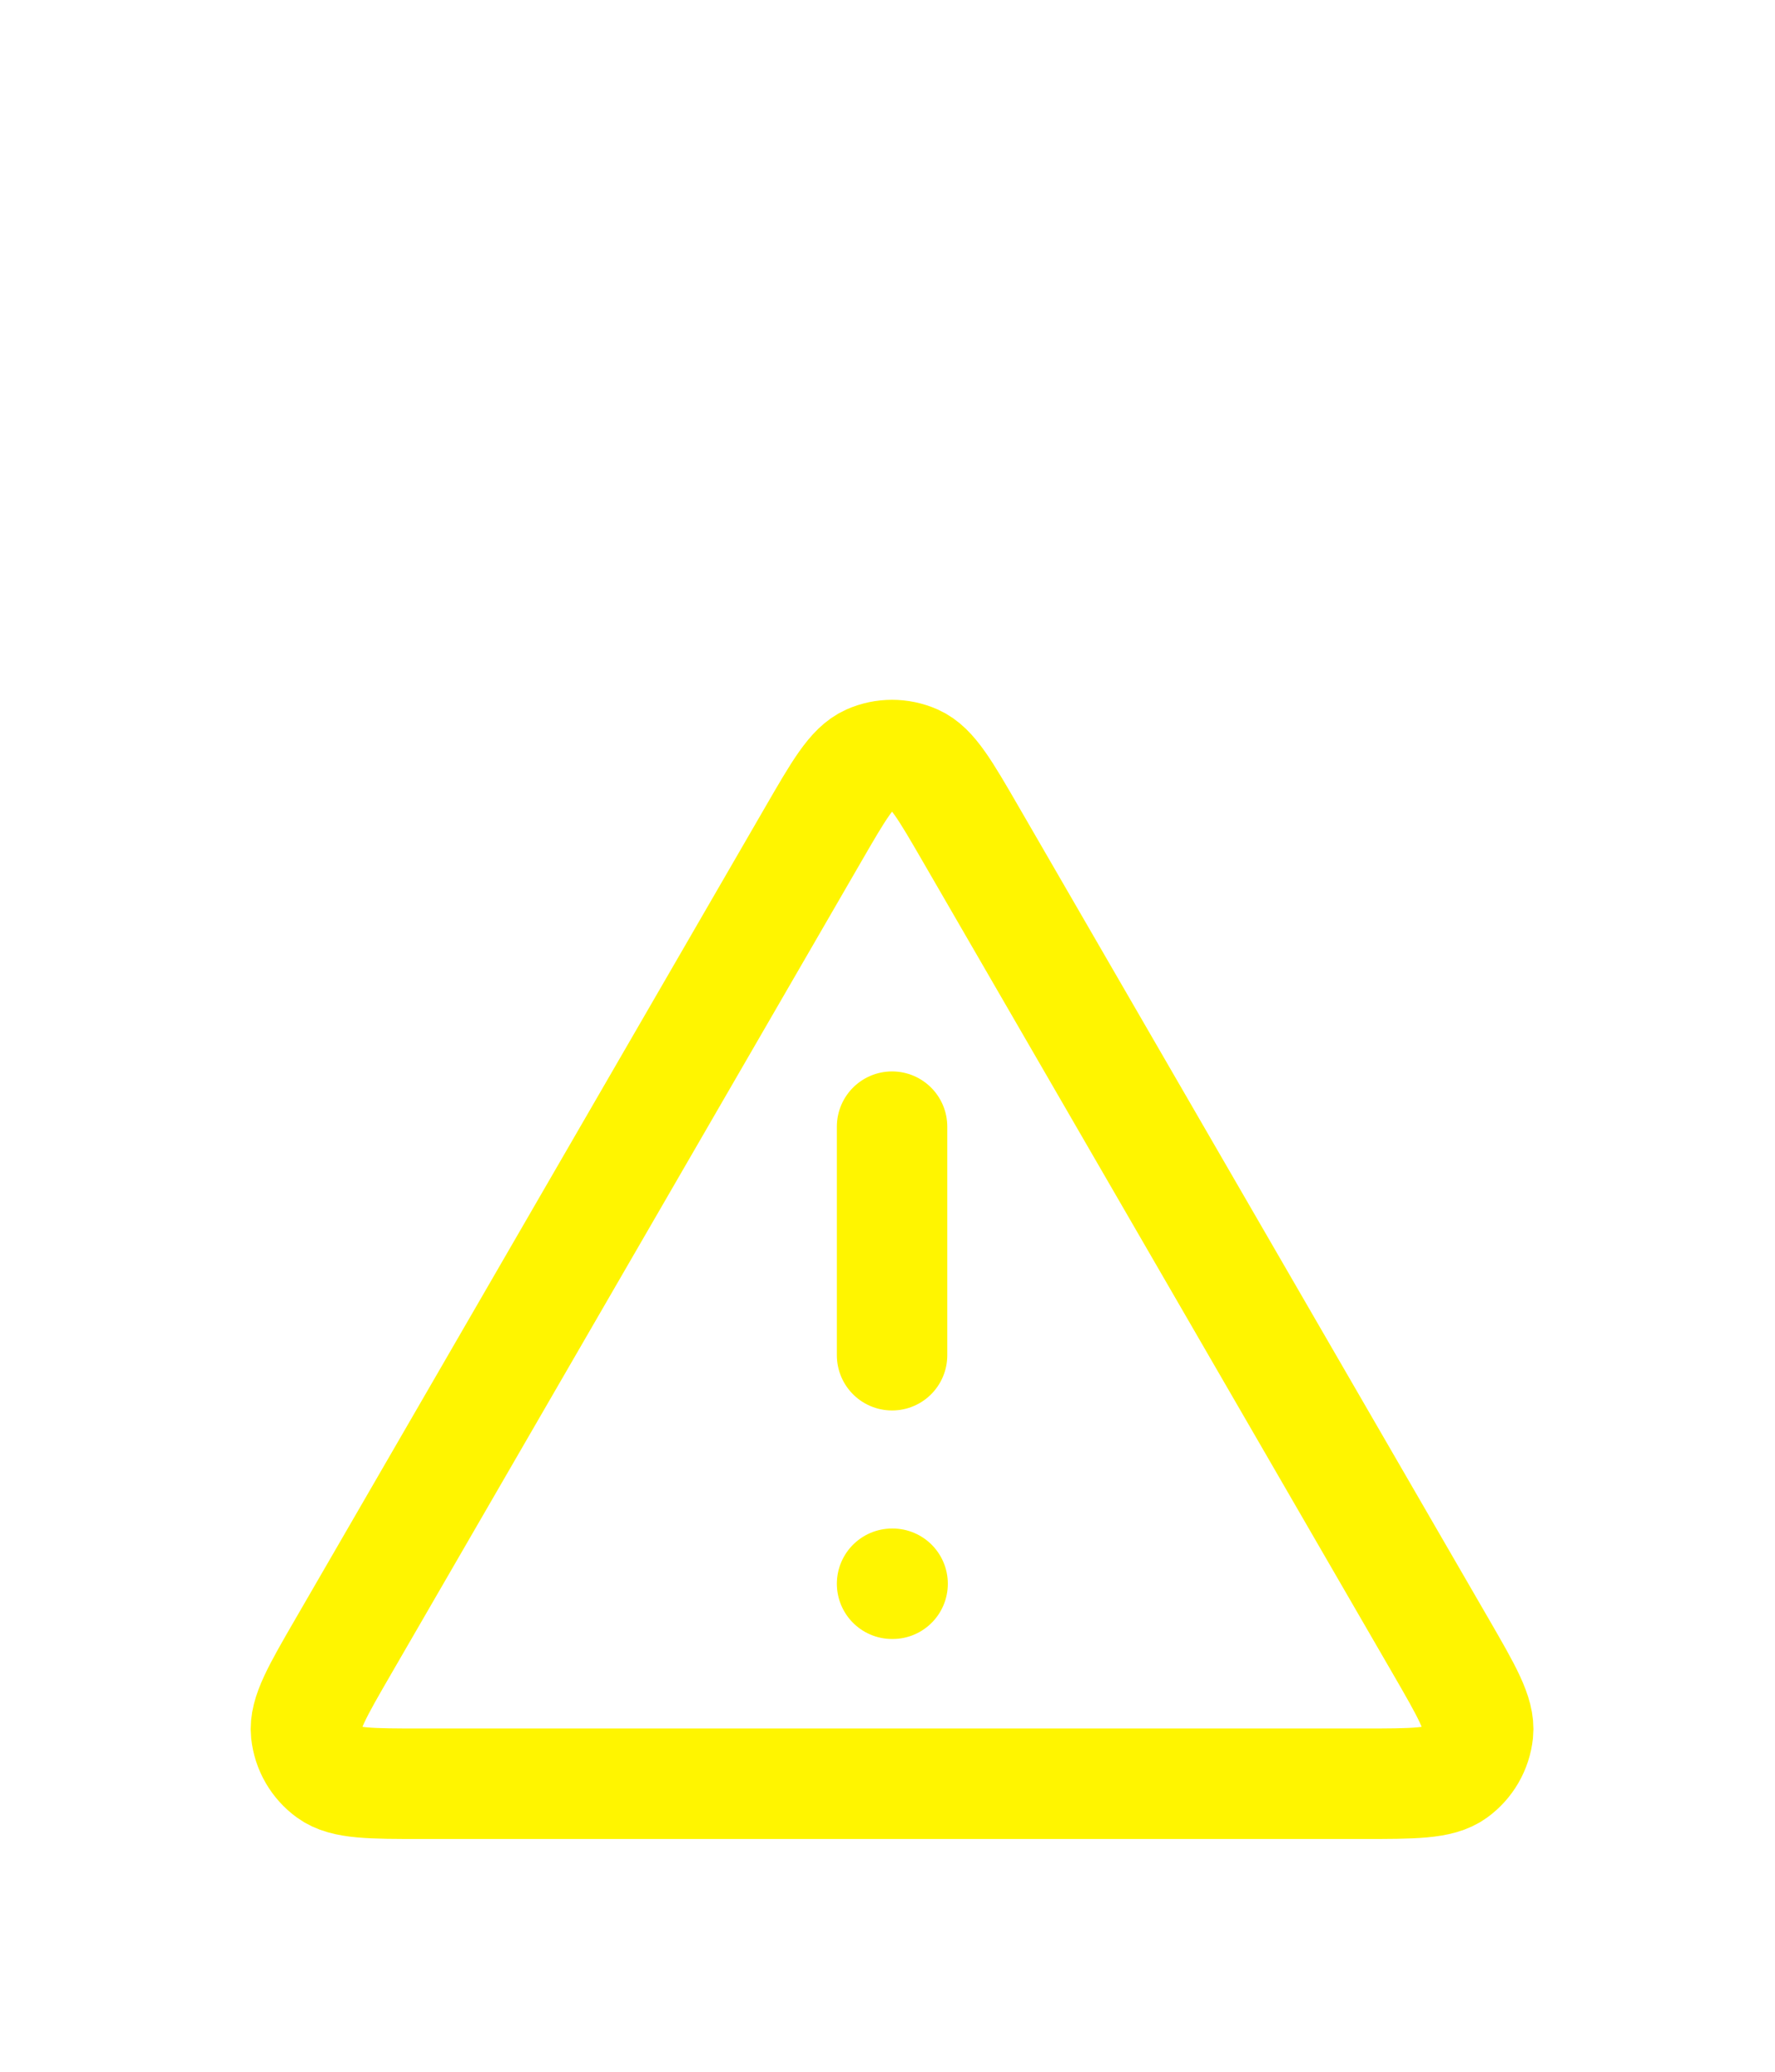 <svg width="42" height="49" viewBox="0 0 42 49" fill="none" xmlns="http://www.w3.org/2000/svg">
<g filter="url(#filter0_dd_746_8218)">
<path d="M21.108 15.836V21.242M21.108 26.647H21.121M19.237 8.933L8.122 28.131C7.505 29.196 7.197 29.729 7.243 30.166C7.282 30.547 7.482 30.893 7.792 31.118C8.147 31.377 8.763 31.377 9.993 31.377H32.222C33.453 31.377 34.068 31.377 34.423 31.118C34.733 30.893 34.933 30.547 34.973 30.166C35.018 29.729 34.71 29.196 34.094 28.131L22.979 8.933C22.365 7.872 22.058 7.342 21.657 7.163C21.307 7.008 20.908 7.008 20.559 7.163C20.158 7.342 19.851 7.872 19.237 8.933Z" stroke="#FFF500" stroke-width="2.613" stroke-linecap="round" stroke-linejoin="round"/>
</g>
<defs>
<filter id="filter0_dd_746_8218" x="-0.799" y="-2.014" width="43.81" height="54.339" filterUnits="userSpaceOnUse" color-interpolation-filters="sRGB">
<feFlood flood-opacity="0" result="BackgroundImageFix"/>
<feColorMatrix in="SourceAlpha" type="matrix" values="0 0 0 0 0 0 0 0 0 0 0 0 0 0 0 0 0 0 127 0" result="hardAlpha"/>
<feOffset dy="10.811"/>
<feGaussianBlur stdDeviation="2.703"/>
<feColorMatrix type="matrix" values="0 0 0 0 1 0 0 0 0 0.961 0 0 0 0 0 0 0 0 0.6 0"/>
<feBlend mode="normal" in2="BackgroundImageFix" result="effect1_dropShadow_746_8218"/>
<feColorMatrix in="SourceAlpha" type="matrix" values="0 0 0 0 0 0 0 0 0 0 0 0 0 0 0 0 0 0 127 0" result="hardAlpha"/>
<feOffset/>
<feGaussianBlur stdDeviation="2.845"/>
<feColorMatrix type="matrix" values="0 0 0 0 1 0 0 0 0 0.961 0 0 0 0 0 0 0 0 1 0"/>
<feBlend mode="normal" in2="effect1_dropShadow_746_8218" result="effect2_dropShadow_746_8218"/>
<feBlend mode="normal" in="SourceGraphic" in2="effect2_dropShadow_746_8218" result="shape"/>
</filter>
</defs>
</svg>
